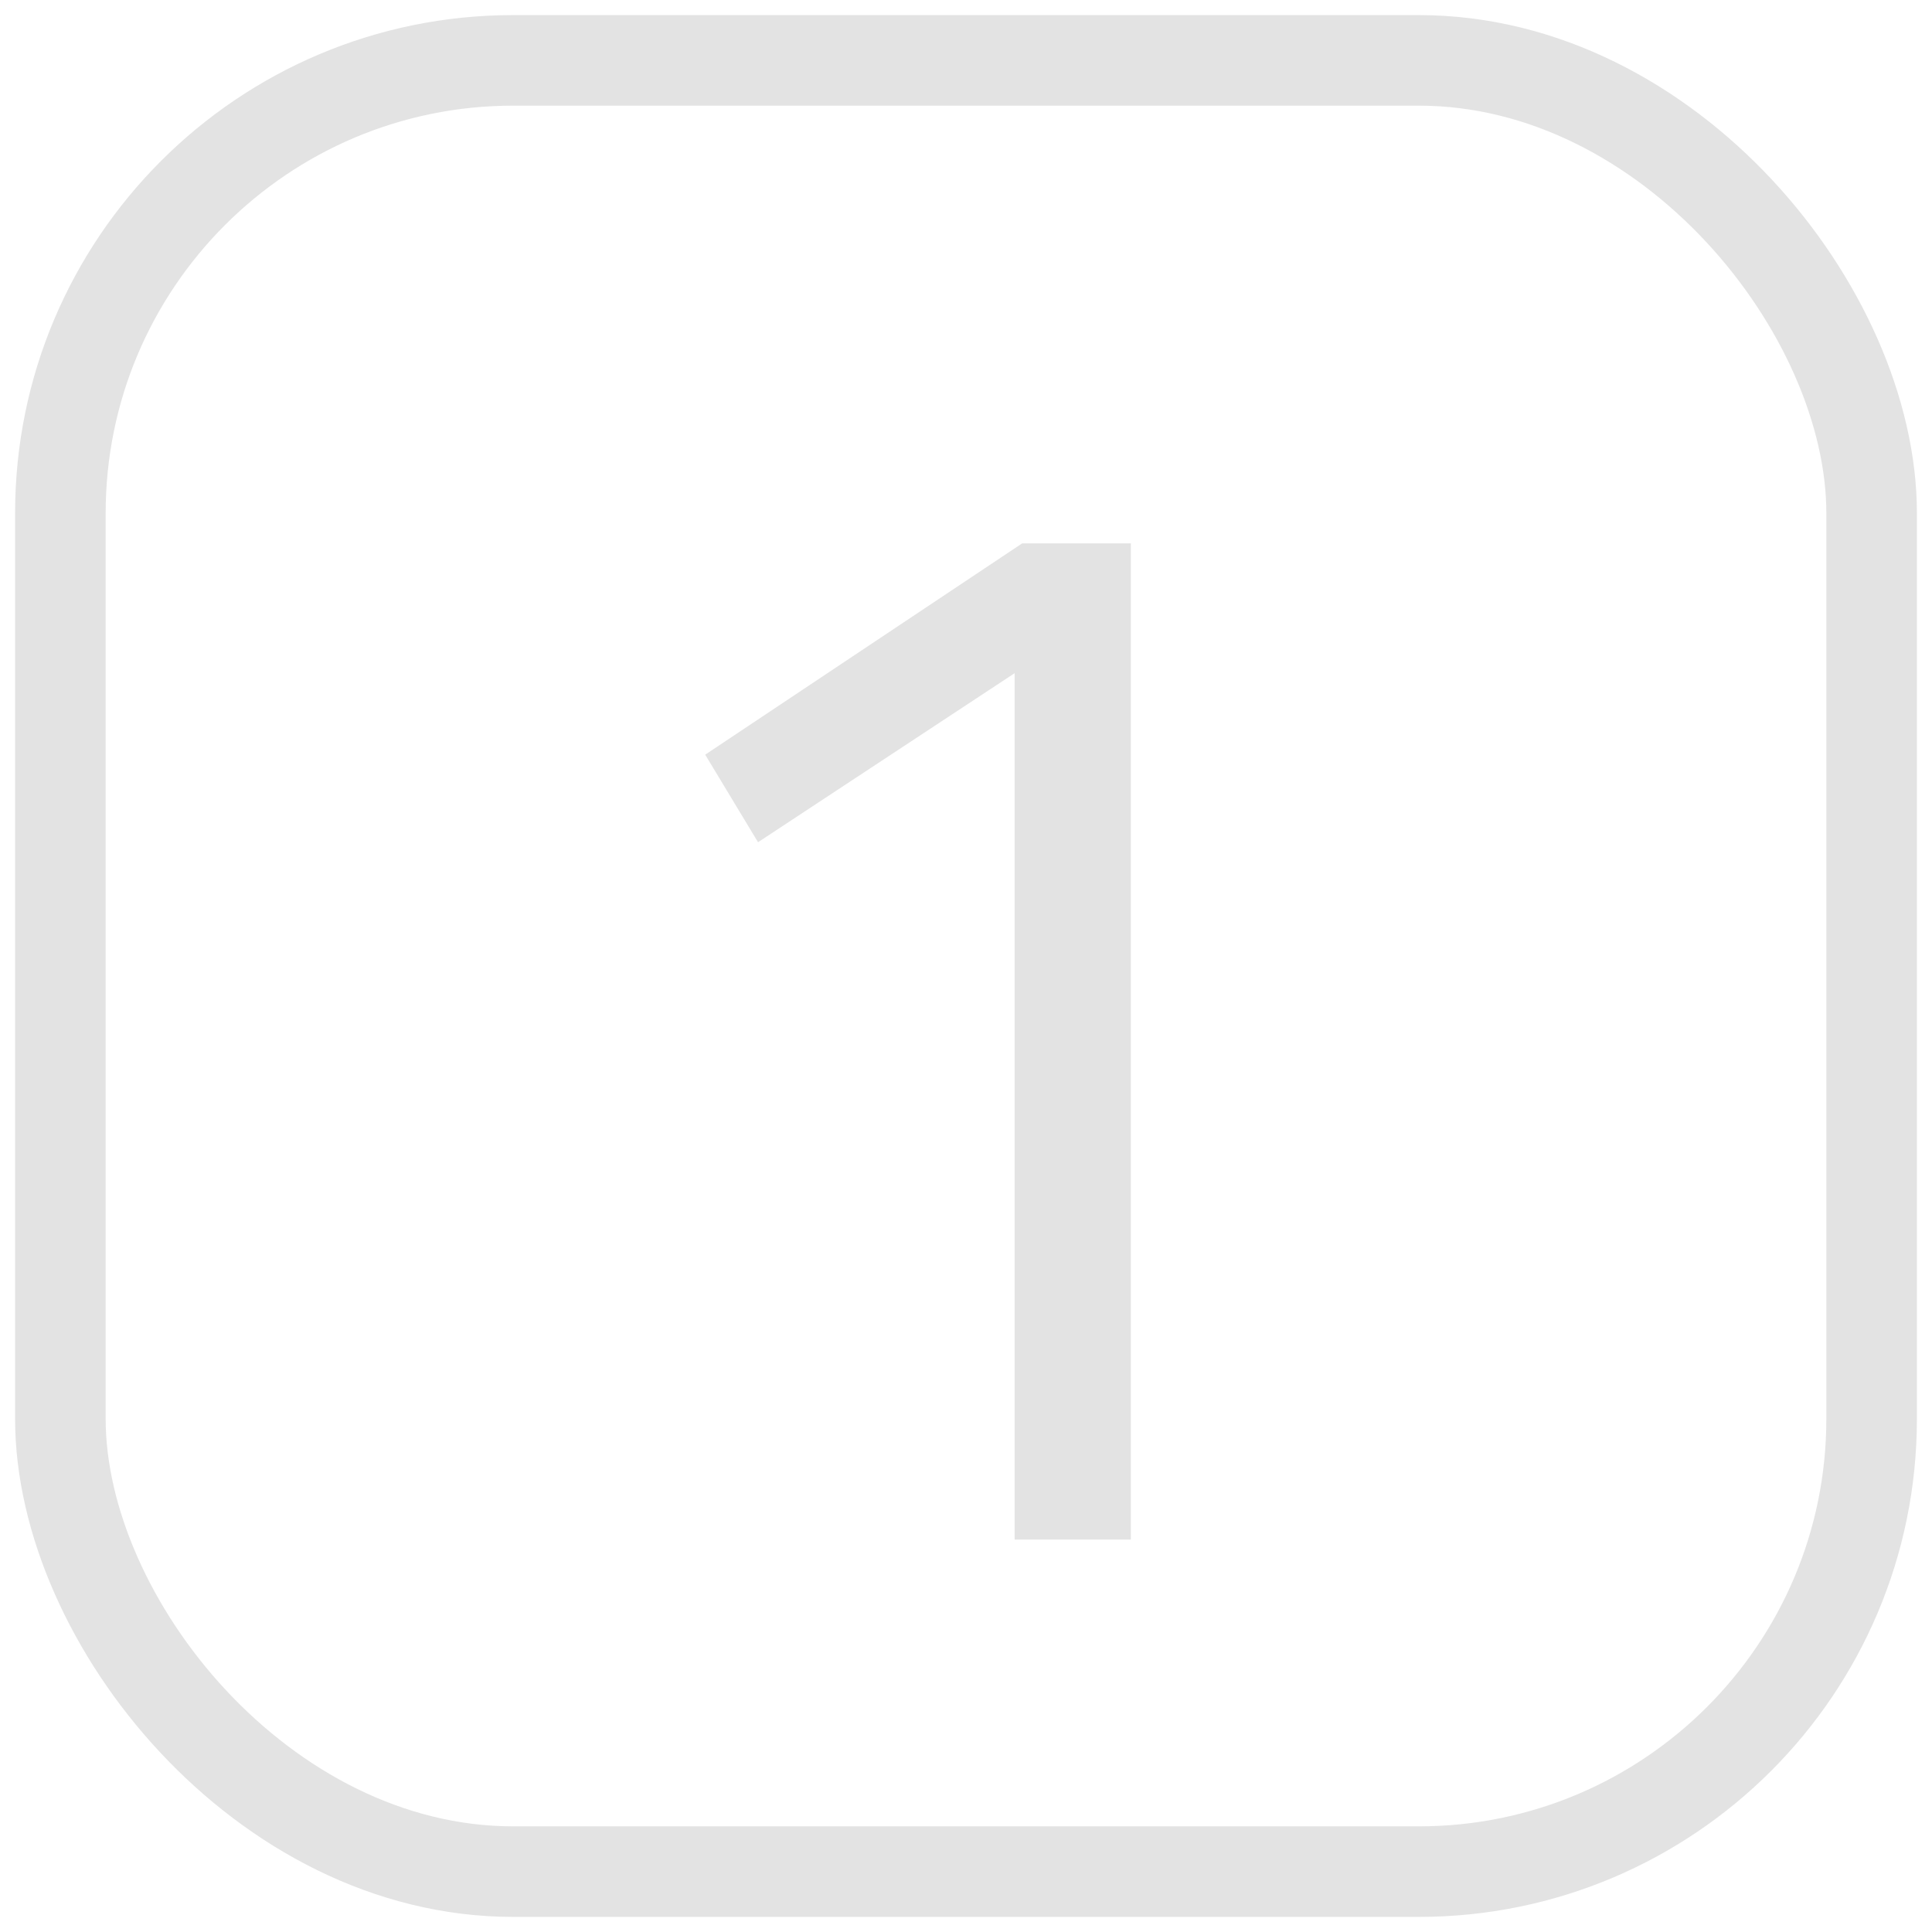 <svg width="64" height="64" viewBox="0 0 64 64" fill="none" xmlns="http://www.w3.org/2000/svg">
<rect x="2" y="2" width="60" height="60" rx="15" stroke="#E3E3E3" stroke-width="3"/>
<path d="M37.461 18V51H33.611V22.3L25.111 27.9L23.361 25L33.861 18H37.461Z" fill="#E3E3E3"/>
</svg>
